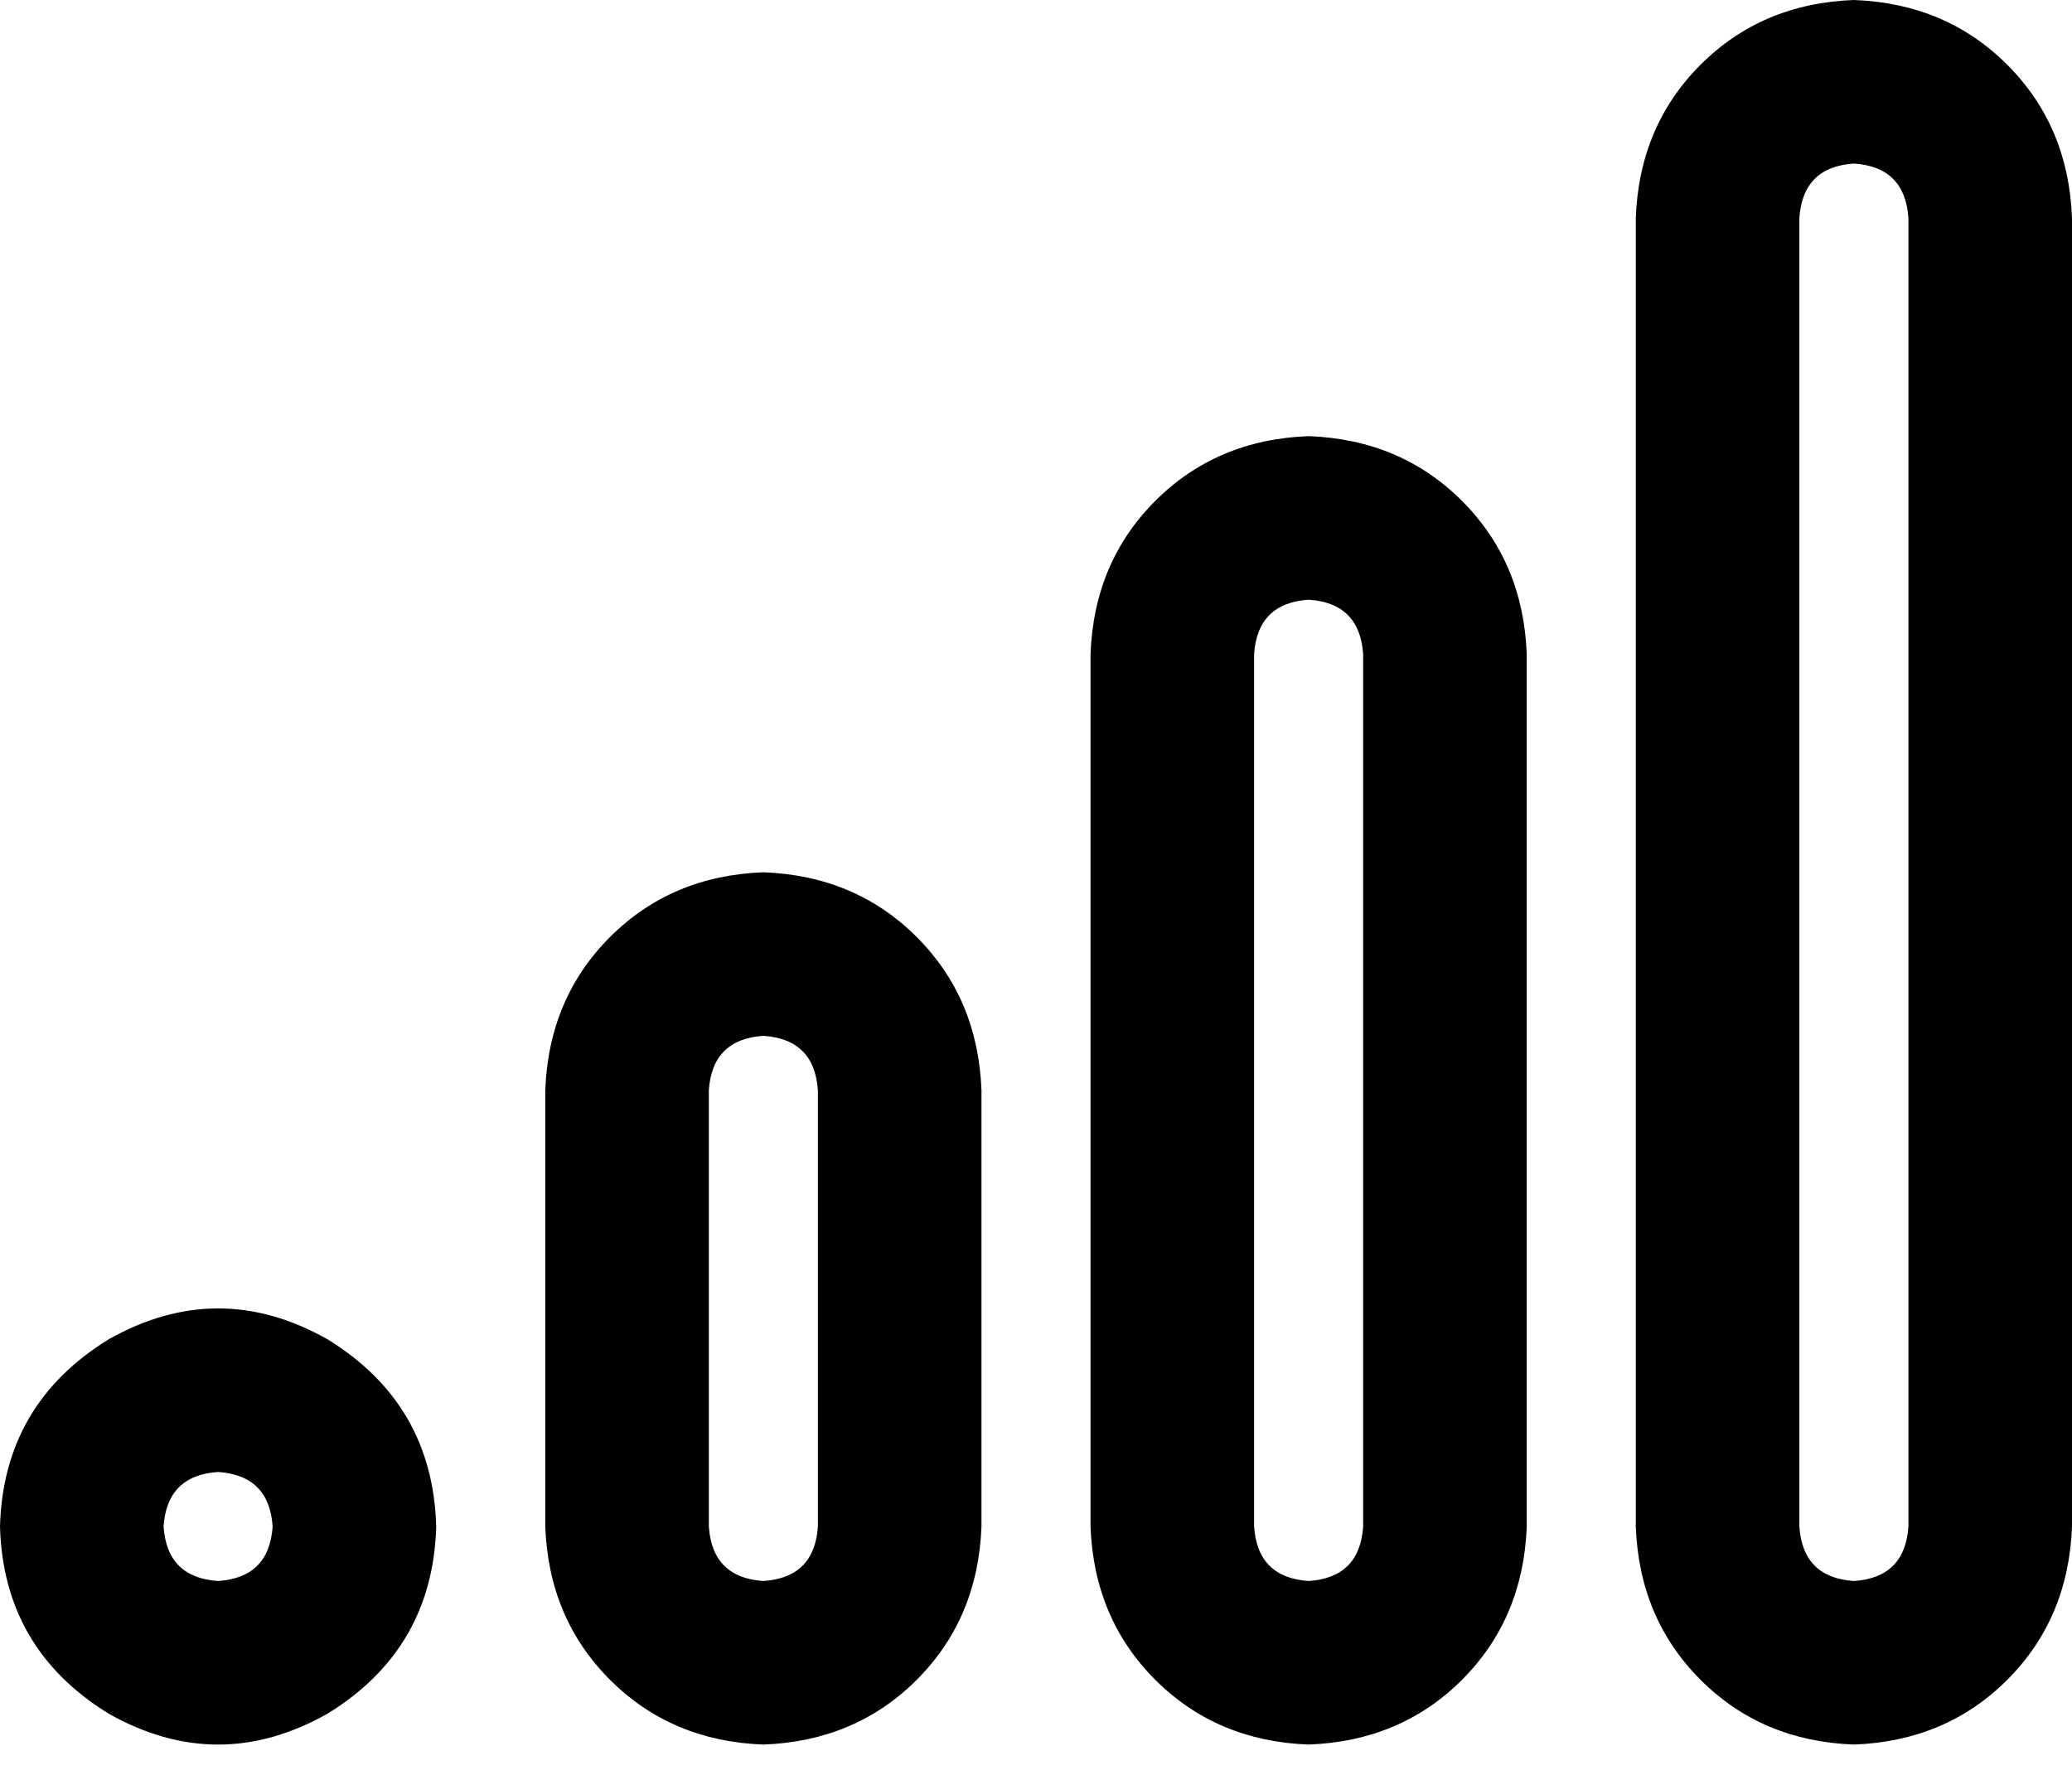 <svg xmlns="http://www.w3.org/2000/svg" viewBox="0 0 608 521">
  <path d="M 560 448 L 560 64 L 560 448 L 560 64 Q 559 49 544 48 Q 529 49 528 64 L 528 448 L 528 448 Q 529 463 544 464 Q 559 463 560 448 L 560 448 Z M 480 64 Q 481 37 499 19 L 499 19 L 499 19 Q 517 1 544 0 Q 571 1 589 19 Q 607 37 608 64 L 608 448 L 608 448 Q 607 475 589 493 Q 571 511 544 512 Q 517 511 499 493 Q 481 475 480 448 L 480 64 L 480 64 Z M 400 448 L 400 192 L 400 448 L 400 192 Q 399 177 384 176 Q 369 177 368 192 L 368 448 L 368 448 Q 369 463 384 464 Q 399 463 400 448 L 400 448 Z M 320 192 Q 321 165 339 147 L 339 147 L 339 147 Q 357 129 384 128 Q 411 129 429 147 Q 447 165 448 192 L 448 448 L 448 448 Q 447 475 429 493 Q 411 511 384 512 Q 357 511 339 493 Q 321 475 320 448 L 320 192 L 320 192 Z M 224 464 Q 239 463 240 448 L 240 320 L 240 320 Q 239 305 224 304 Q 209 305 208 320 L 208 448 L 208 448 Q 209 463 224 464 L 224 464 Z M 224 256 Q 251 257 269 275 L 269 275 L 269 275 Q 287 293 288 320 L 288 448 L 288 448 Q 287 475 269 493 Q 251 511 224 512 Q 197 511 179 493 Q 161 475 160 448 L 160 320 L 160 320 Q 161 293 179 275 Q 197 257 224 256 L 224 256 Z M 64 464 Q 79 463 80 448 Q 79 433 64 432 Q 49 433 48 448 Q 49 463 64 464 L 64 464 Z M 128 448 Q 127 484 96 503 Q 64 521 32 503 Q 1 484 0 448 Q 1 412 32 393 Q 64 375 96 393 Q 127 412 128 448 L 128 448 Z" />
</svg>